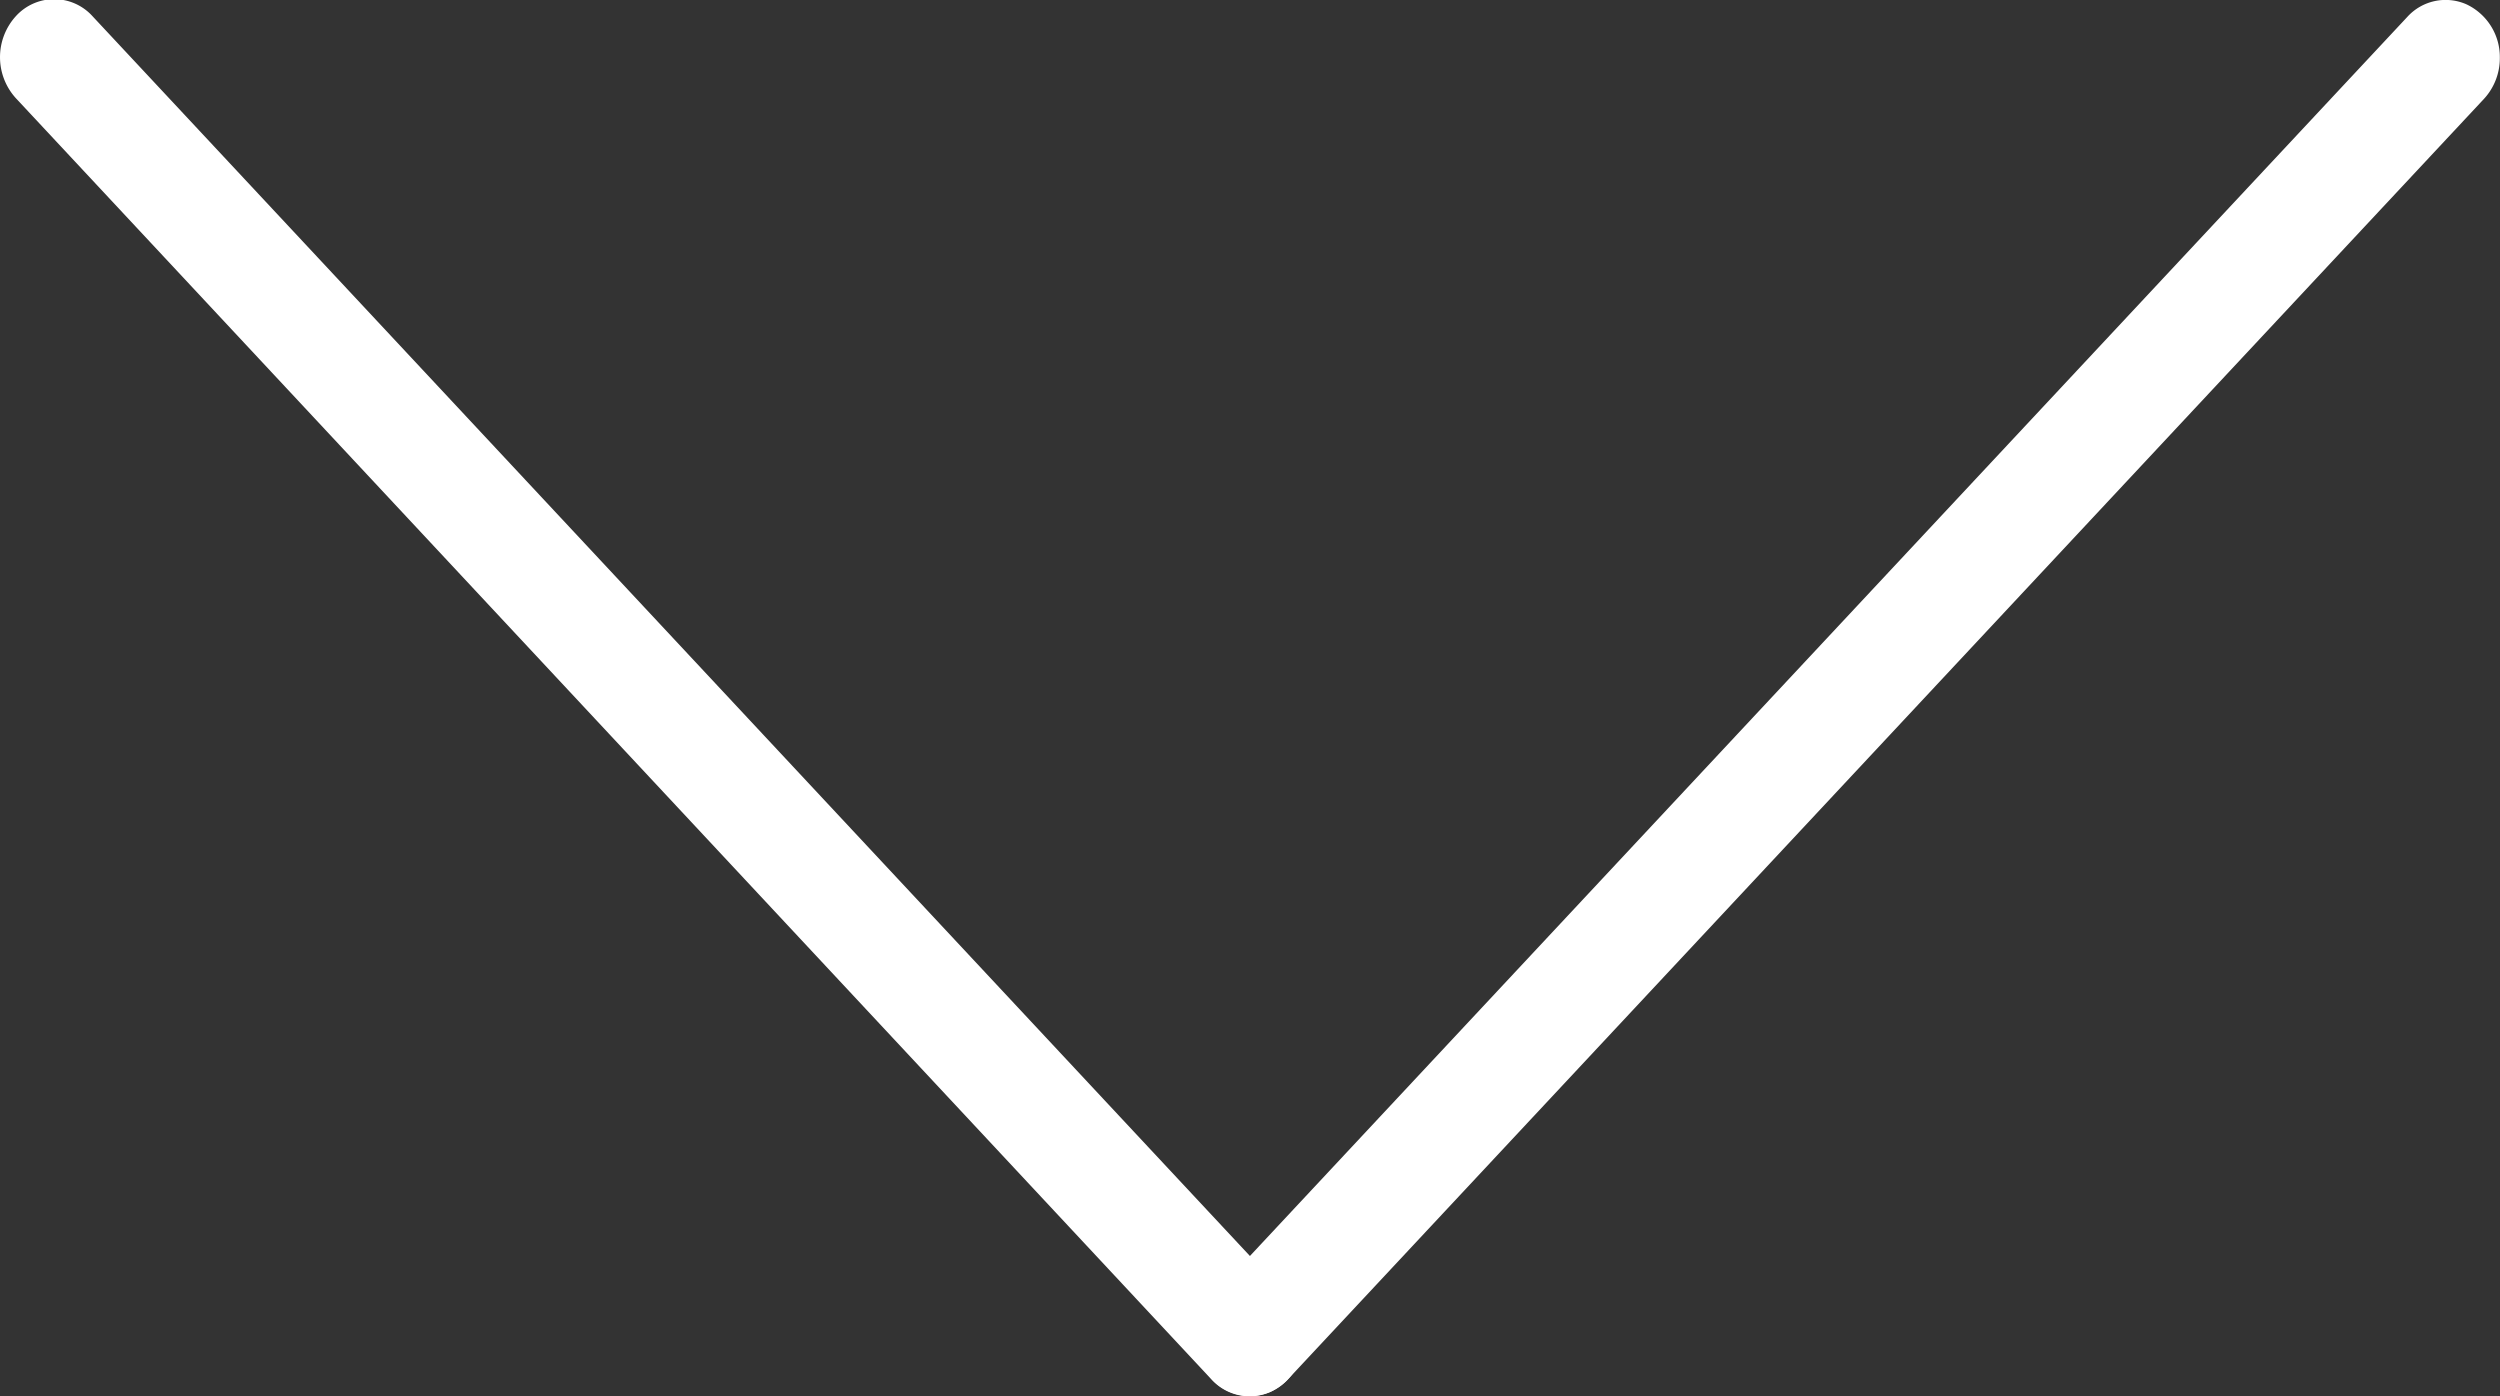 <svg xmlns="http://www.w3.org/2000/svg" width="14.514" height="8.105" viewBox="0 0 14.514 8.105">
  <rect x="0" y="0" width="14.514" height="8.105" fill="#333333" stroke="none"/>
  <g id="Layer_13" data-name="Layer 13" transform="translate(-0.93 20.07) rotate(-90)">
    <path id="패스_3751" data-name="패스 3751" d="M19.734,30.571a.348.348,0,0,1-.238-.092l-7.432-6.942a.3.3,0,0,1,0-.445.354.354,0,0,1,.476,0l7.432,6.942a.3.3,0,0,1,.073.343.338.338,0,0,1-.311.194Z" transform="translate(0 -15.128)" fill="#fff"/>
    <path id="패스_3752" data-name="패스 3752" d="M12.3,8.5a.338.338,0,0,1-.311-.194.3.3,0,0,1,.073-.343L19.5,1.022a.354.354,0,0,1,.476,0,.3.3,0,0,1,0,.445L12.54,8.409A.348.348,0,0,1,12.3,8.5Z" transform="translate(0 0)" fill="#fff"/>
  </g>
</svg>
